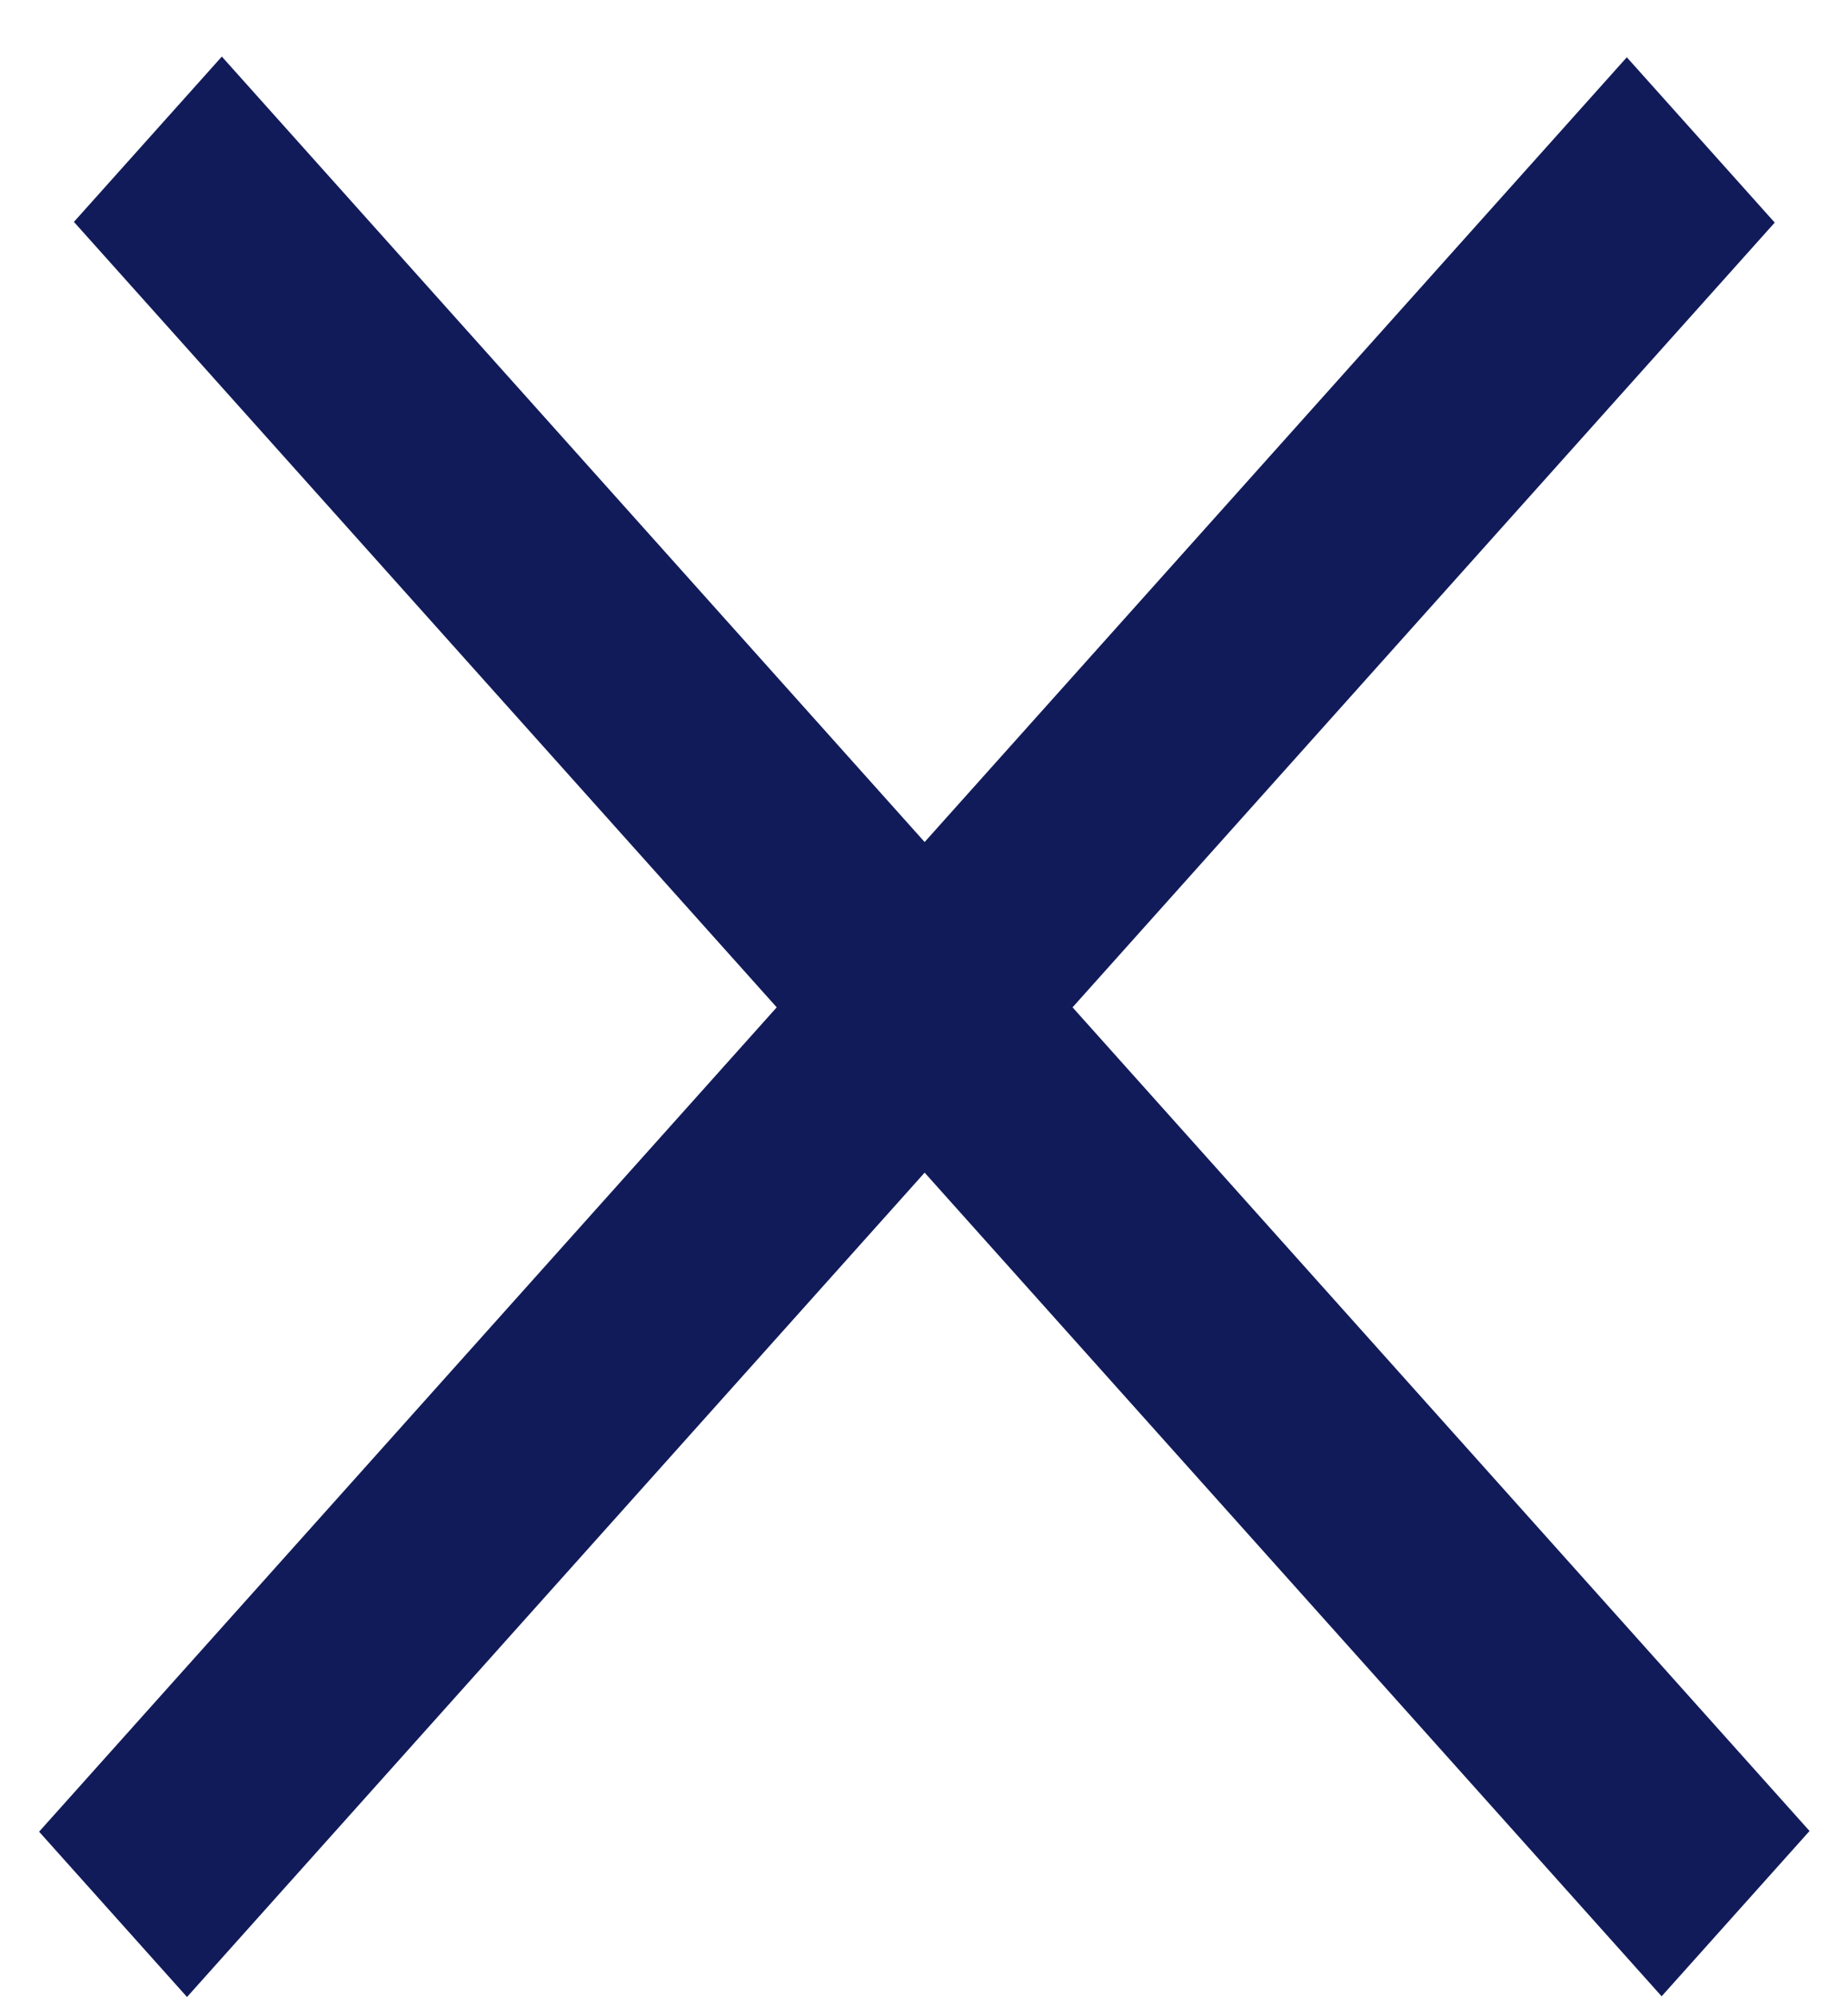 <svg width="25" height="27" viewBox="0 0 25 27" fill="none" xmlns="http://www.w3.org/2000/svg">
<line y1="-1.5" x2="32.202" y2="-1.5" transform="matrix(0.667 -0.745 0.667 0.745 2.53 27)" stroke="#111B59" stroke-width="3"/>
<line y1="-1.5" x2="32.202" y2="-1.5" transform="matrix(0.667 0.745 -0.667 0.745 1 3)" stroke="#111B59" stroke-width="3"/>
</svg>
